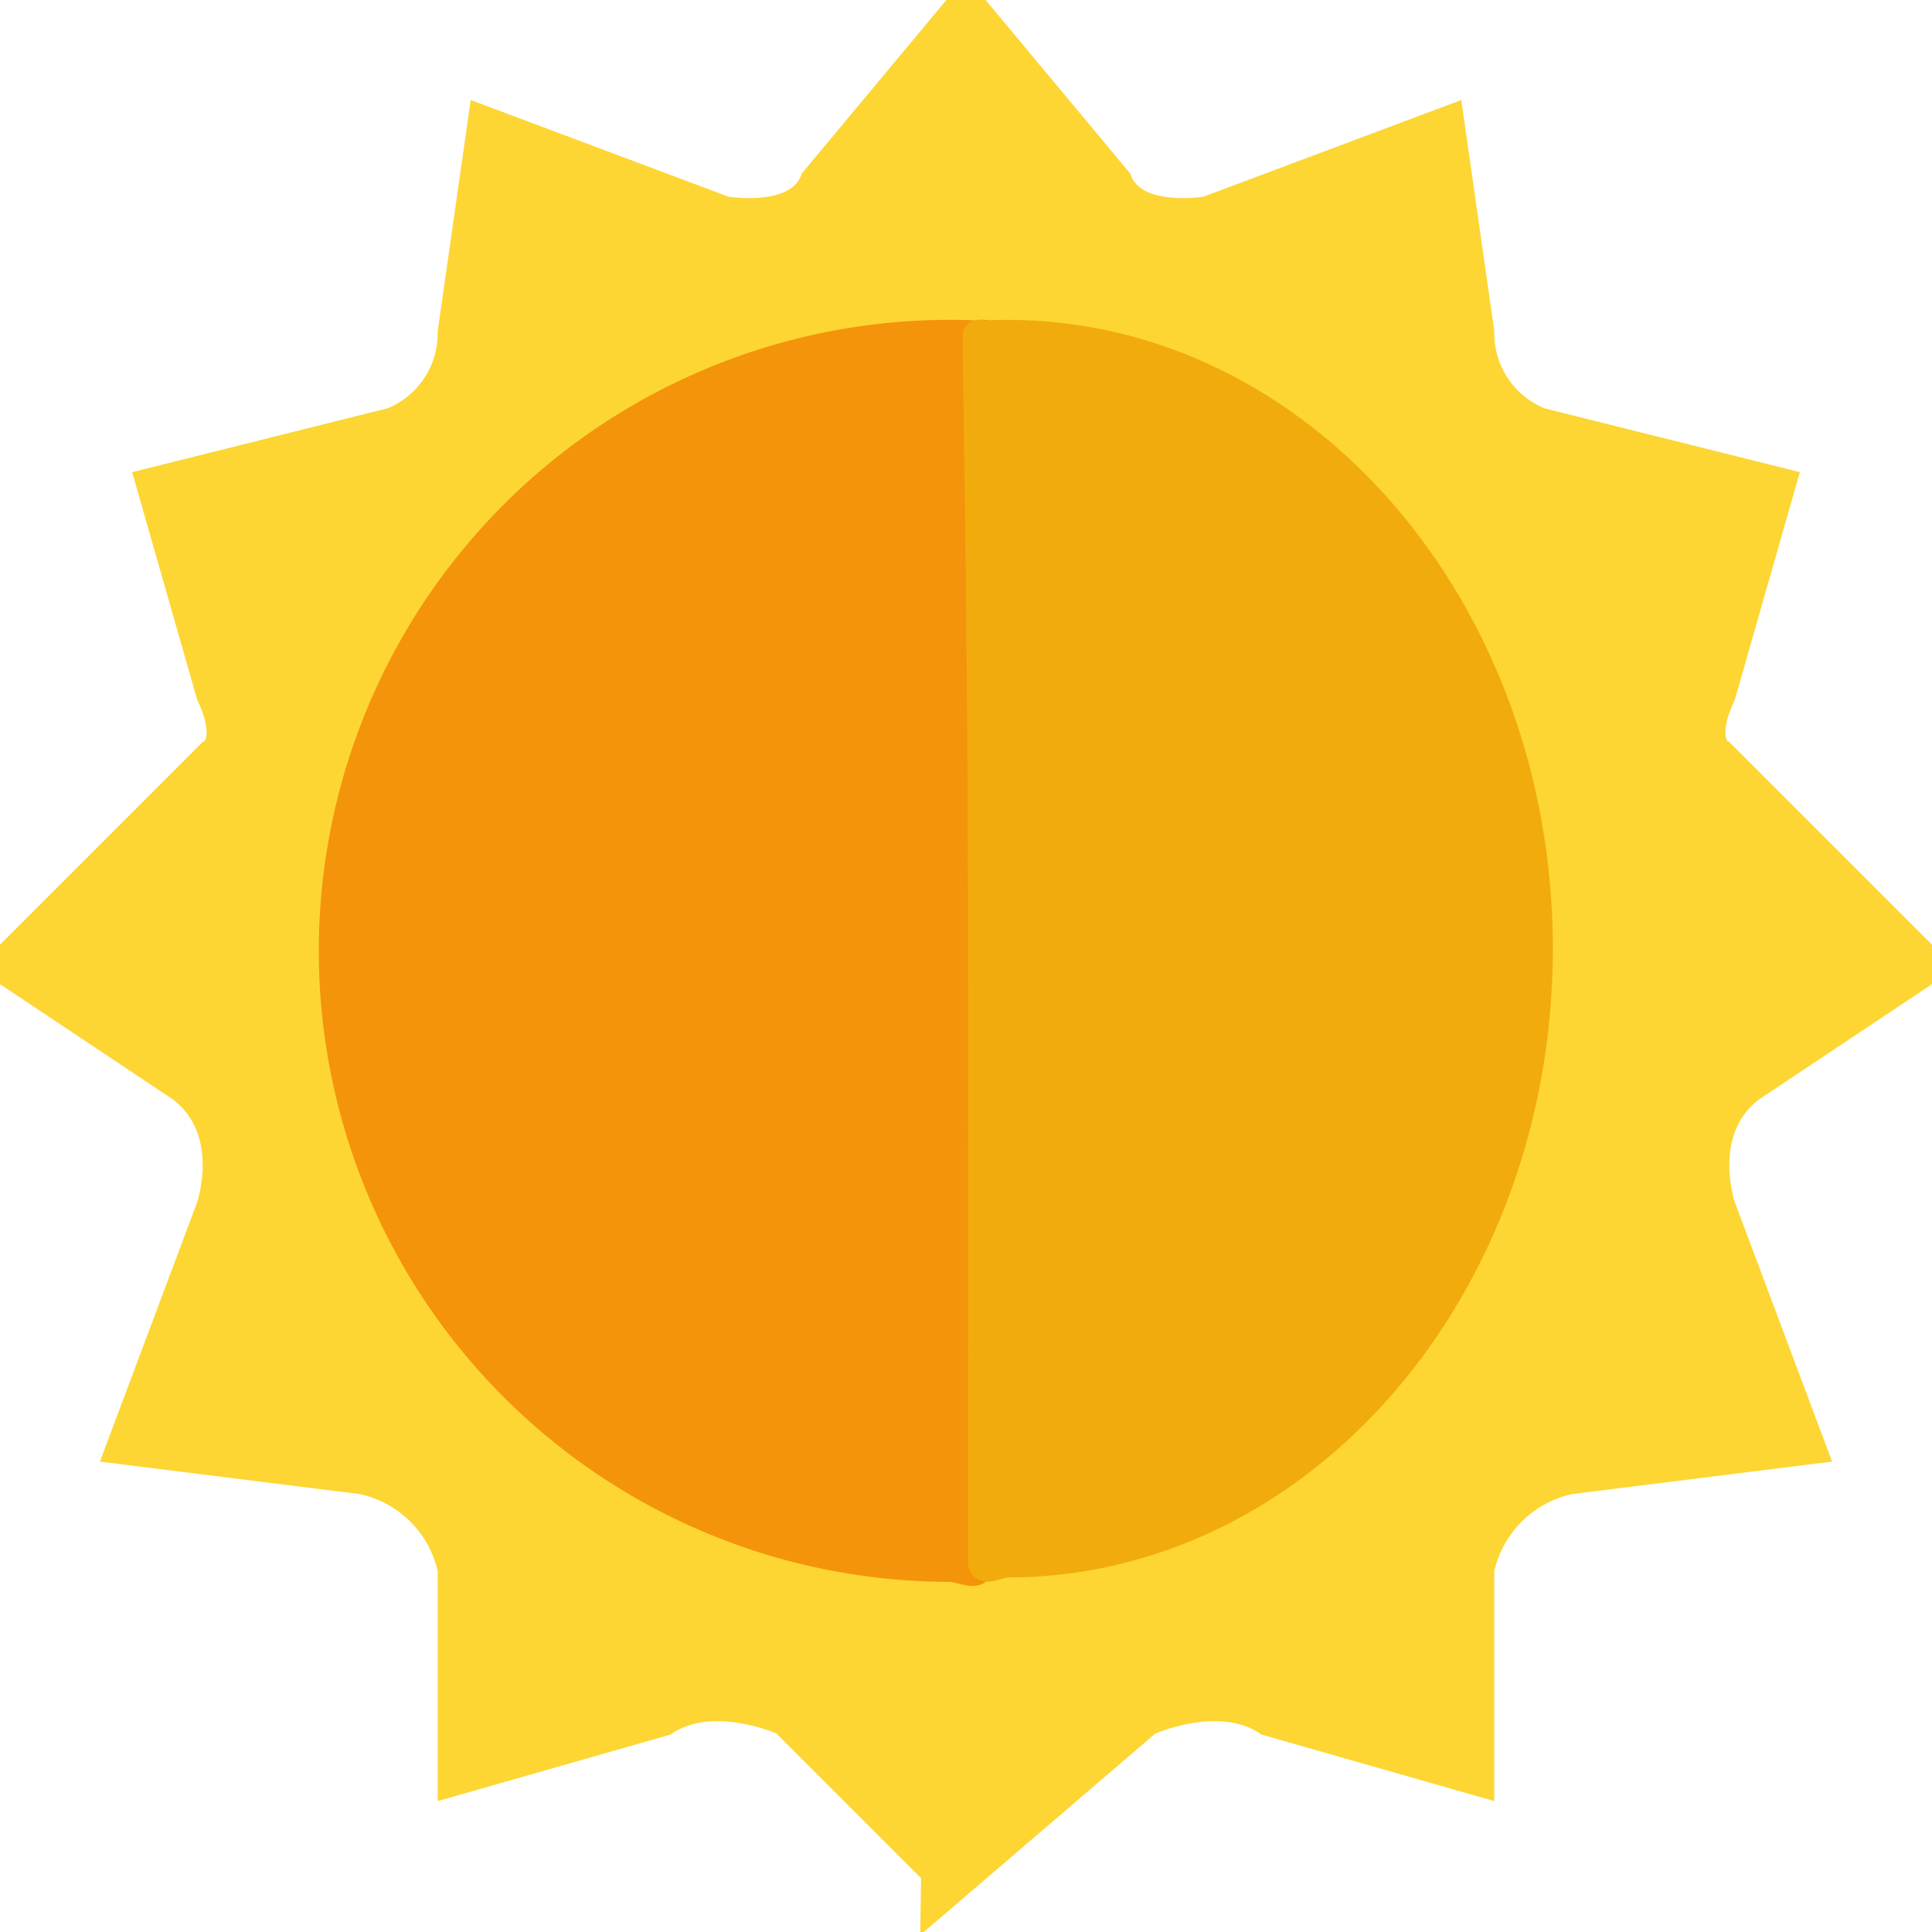 <svg xmlns="http://www.w3.org/2000/svg" width="64" height="64" viewBox="0 0 64 64">
  <defs>
    <style>
      .cls-1 {
        fill: #fdd633;
        stroke: #fdd633;
      }

      .cls-1, .cls-2, .cls-3 {
        stroke-width: 1px;
        fill-rule: evenodd;
      }

      .cls-2 {
        fill: #f4940b;
        stroke: #f4940b;
      }

      .cls-3 {
        fill: #f2ab0c;
        stroke: #f2ab0c;
      }
    </style>
  </defs>
  <path class="cls-1" d="M31,62l-5-5s-2.357-1.087-4,0l-7,2V52a3.877,3.877,0,0,0-3-3L4,48l3-8s0.9-2.586-1-4L0,32l7-7s0.776-.335,0-2L5,16l8-2a3.187,3.187,0,0,0,2-3l1-7,8,3s2.442,0.438,3-1l5-6Z"/>
  <path id="Shape_1_copy" data-name="Shape 1 copy" class="cls-1" d="M31,63l7-6s2.357-1.087,4,0l7,2V52a3.877,3.877,0,0,1,3-3l8-1-3-8s-0.9-2.586,1-4l6-4-7-7s-0.776-.335,0-2l2-7-8-2a3.187,3.187,0,0,1-2-3L48,4,40,7s-2.442.438-3-1L32,0Z"/>
  <path class="cls-2" d="M31.463,11.095q0.46,0,.916.02c0.073,0,.22-0.062.219,0.011C32.377,25,32.366,25.4,32.391,51.9c0,0.307-.617,0-0.927,0A20.4,20.4,0,0,1,31.463,11.095Z"/>
  <path id="Ellipse_1_copy" data-name="Ellipse 1 copy" class="cls-3" d="M33.364,11.095q-0.4,0-.789.02c-0.063,0-.189-0.062-0.188.011,0.19,13.825.2,14.226,0.178,40.631,0,0.306.532,0,.8,0,9.706,0,17.575-9.1,17.575-20.331S43.07,11.095,33.364,11.095Z"/>
</svg>
